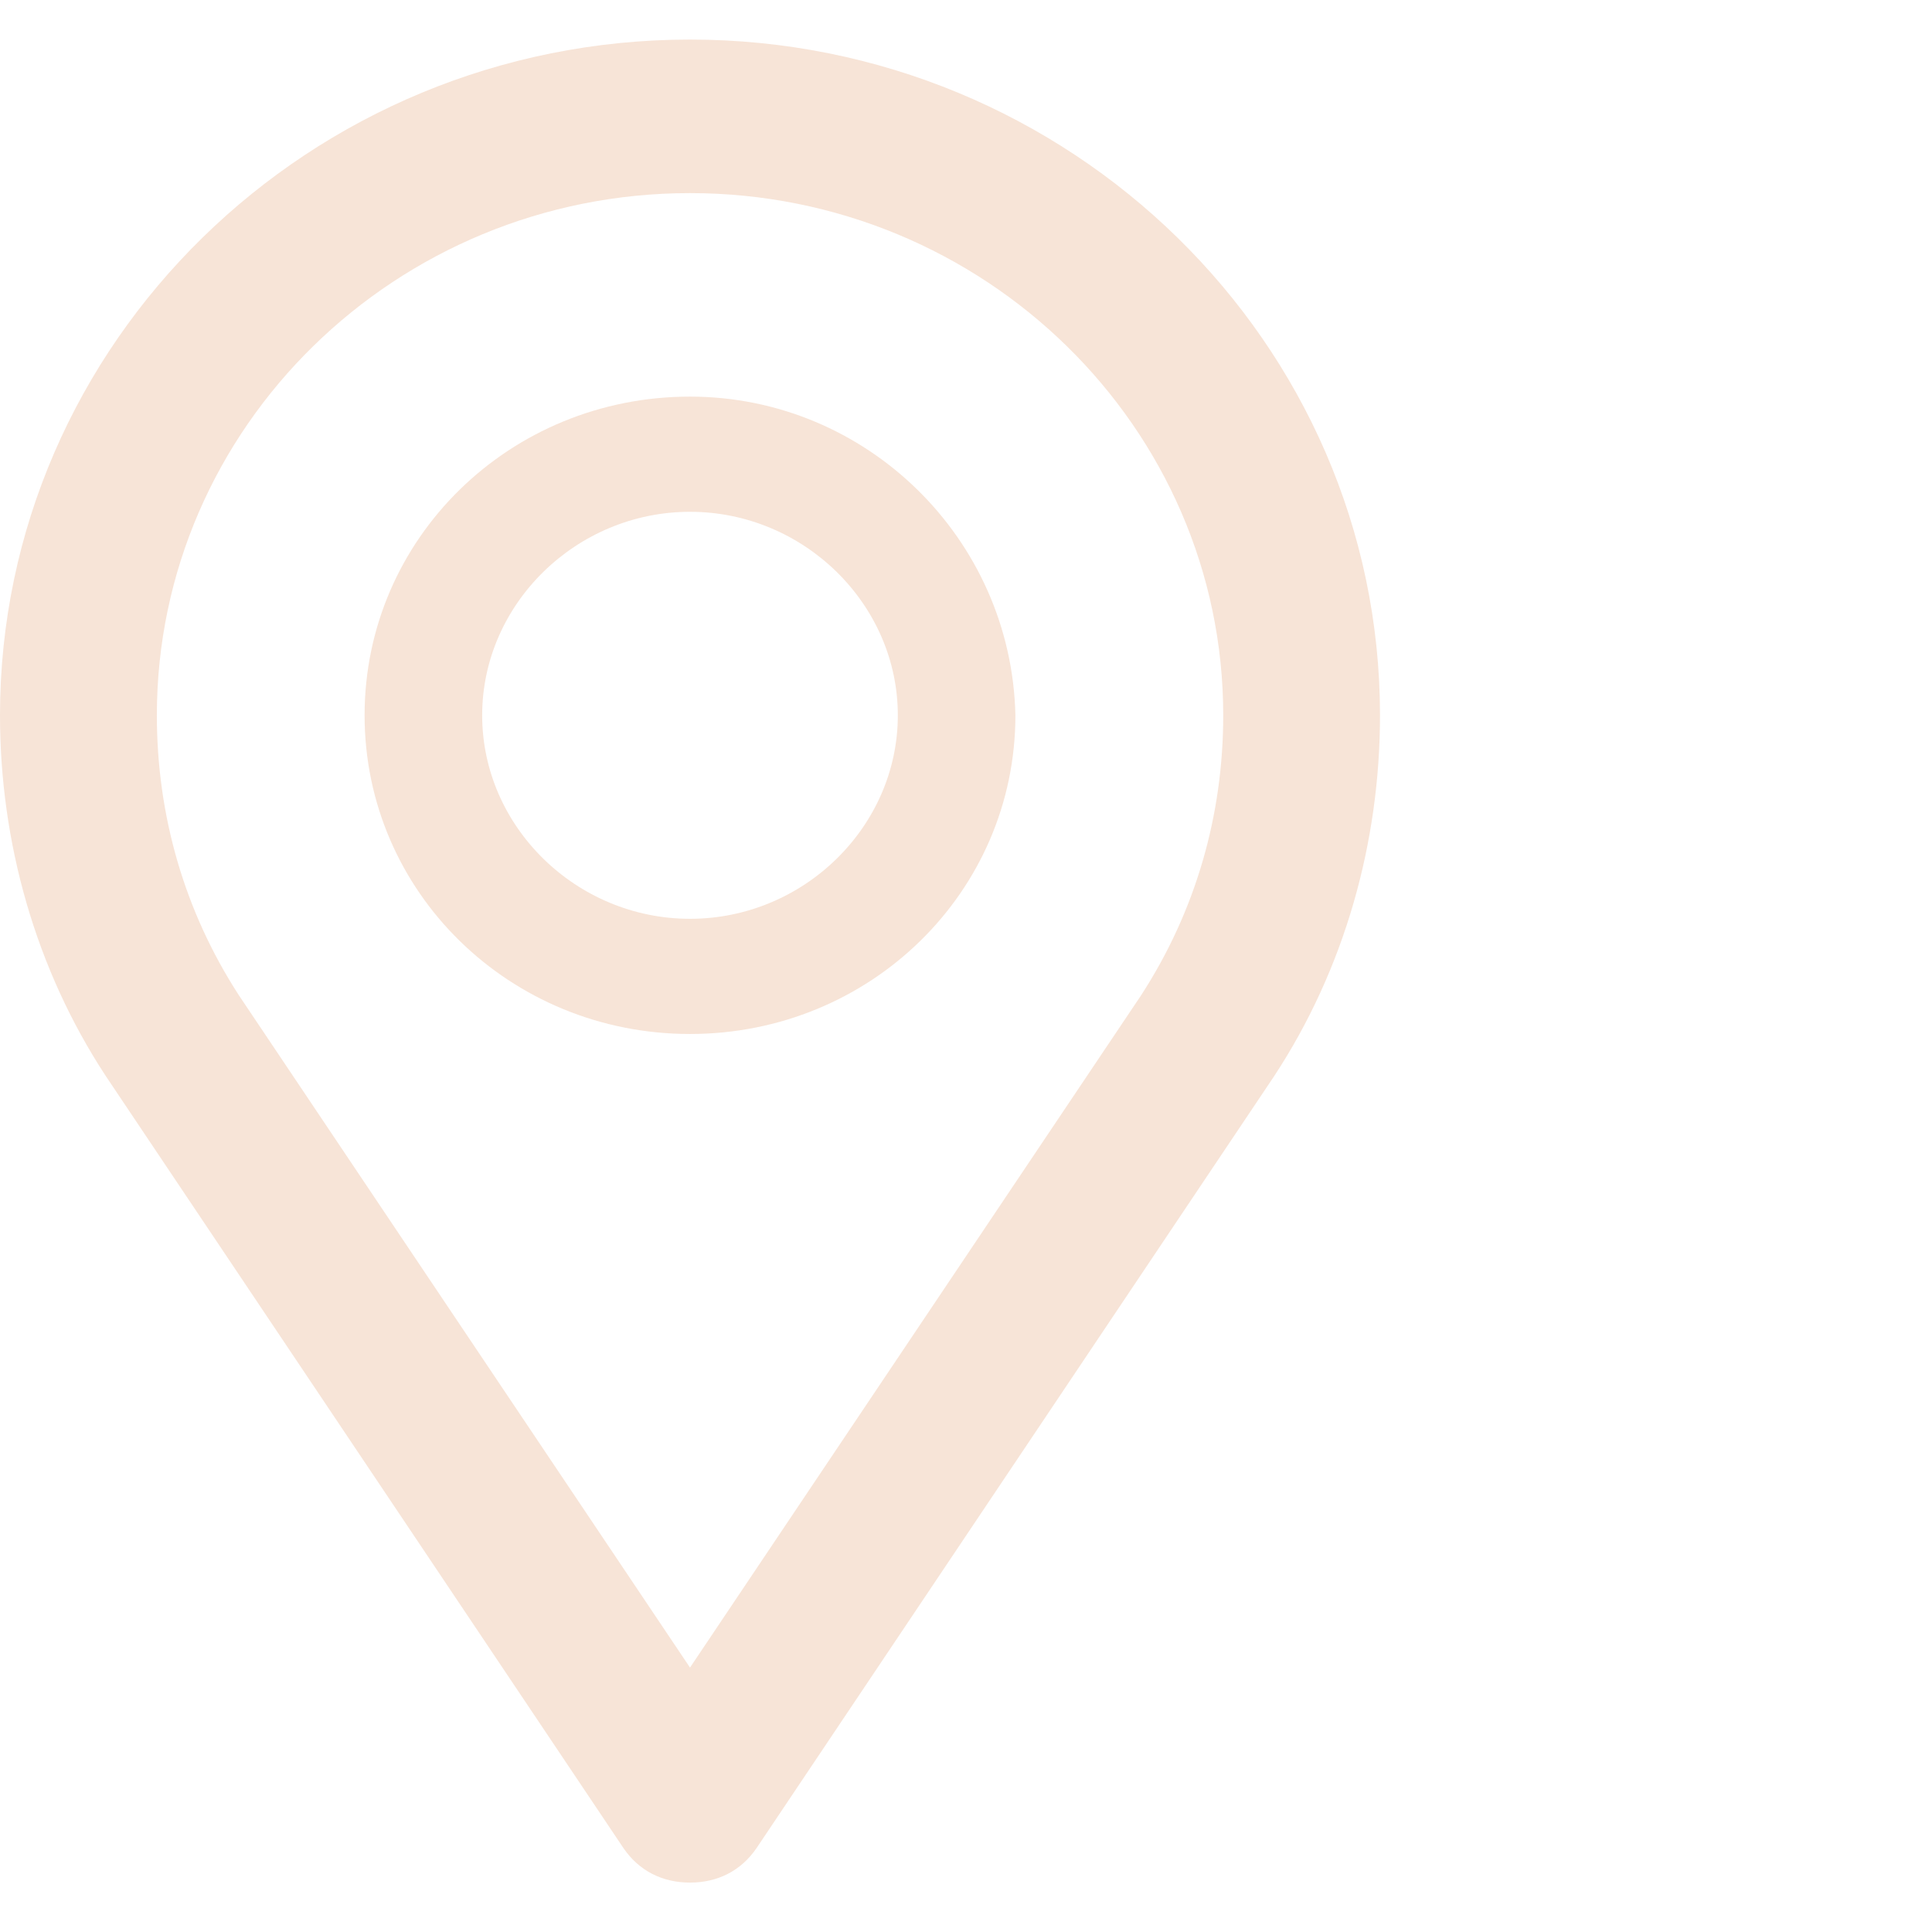 <svg version="1.1" baseProfile="full" xmlns="http://www.w3.org/2000/svg" xmlns:xlink="http://www.w3.org/1999/xlink" xmlns:ev="http://www.w3.org/2001/xml-events" xml:space="preserve" x="0px" y="0px" width="21px" height="21px"  viewBox="0 0 21 21" preserveAspectRatio="none" shape-rendering="geometricPrecision">"<path d="M7.5 5.563C8.736 5.563 9.759 6.565 9.759 7.775C9.759 8.986 8.736 9.987 7.5 9.987C6.264 9.987 5.241 8.986 5.241 7.775C5.241 6.565 6.264 5.563 7.5 5.563ZM7.5 4.311C5.54 4.311 3.963 5.855 3.963 7.775C3.963 9.695 5.54 11.239 7.5 11.239C9.46 11.239 11.037 9.695 11.037 7.775C10.994 5.855 9.418 4.311 7.5 4.311Z" fill="#f7e4d7"/><path d="M7.5 20.463C7.202 20.463 6.946 20.337 6.776 20.087L1.151 11.698C0.384 10.53 0 9.152 0 7.775C0 3.727 3.366 0.43 7.5 0.43C11.633 0.43 15 3.727 15 7.775C15 9.152 14.617 10.53 13.849 11.698L8.224 20.087C8.054 20.337 7.798 20.463 7.5 20.463ZM7.5 2.099C4.304 2.099 1.705 4.645 1.705 7.775C1.705 8.86 2.003 9.904 2.599 10.822L7.5 18.126L12.401 10.822C12.997 9.904 13.296 8.86 13.296 7.775C13.296 4.645 10.696 2.099 7.5 2.099Z" fill="#f7e4d7"/></svg>
